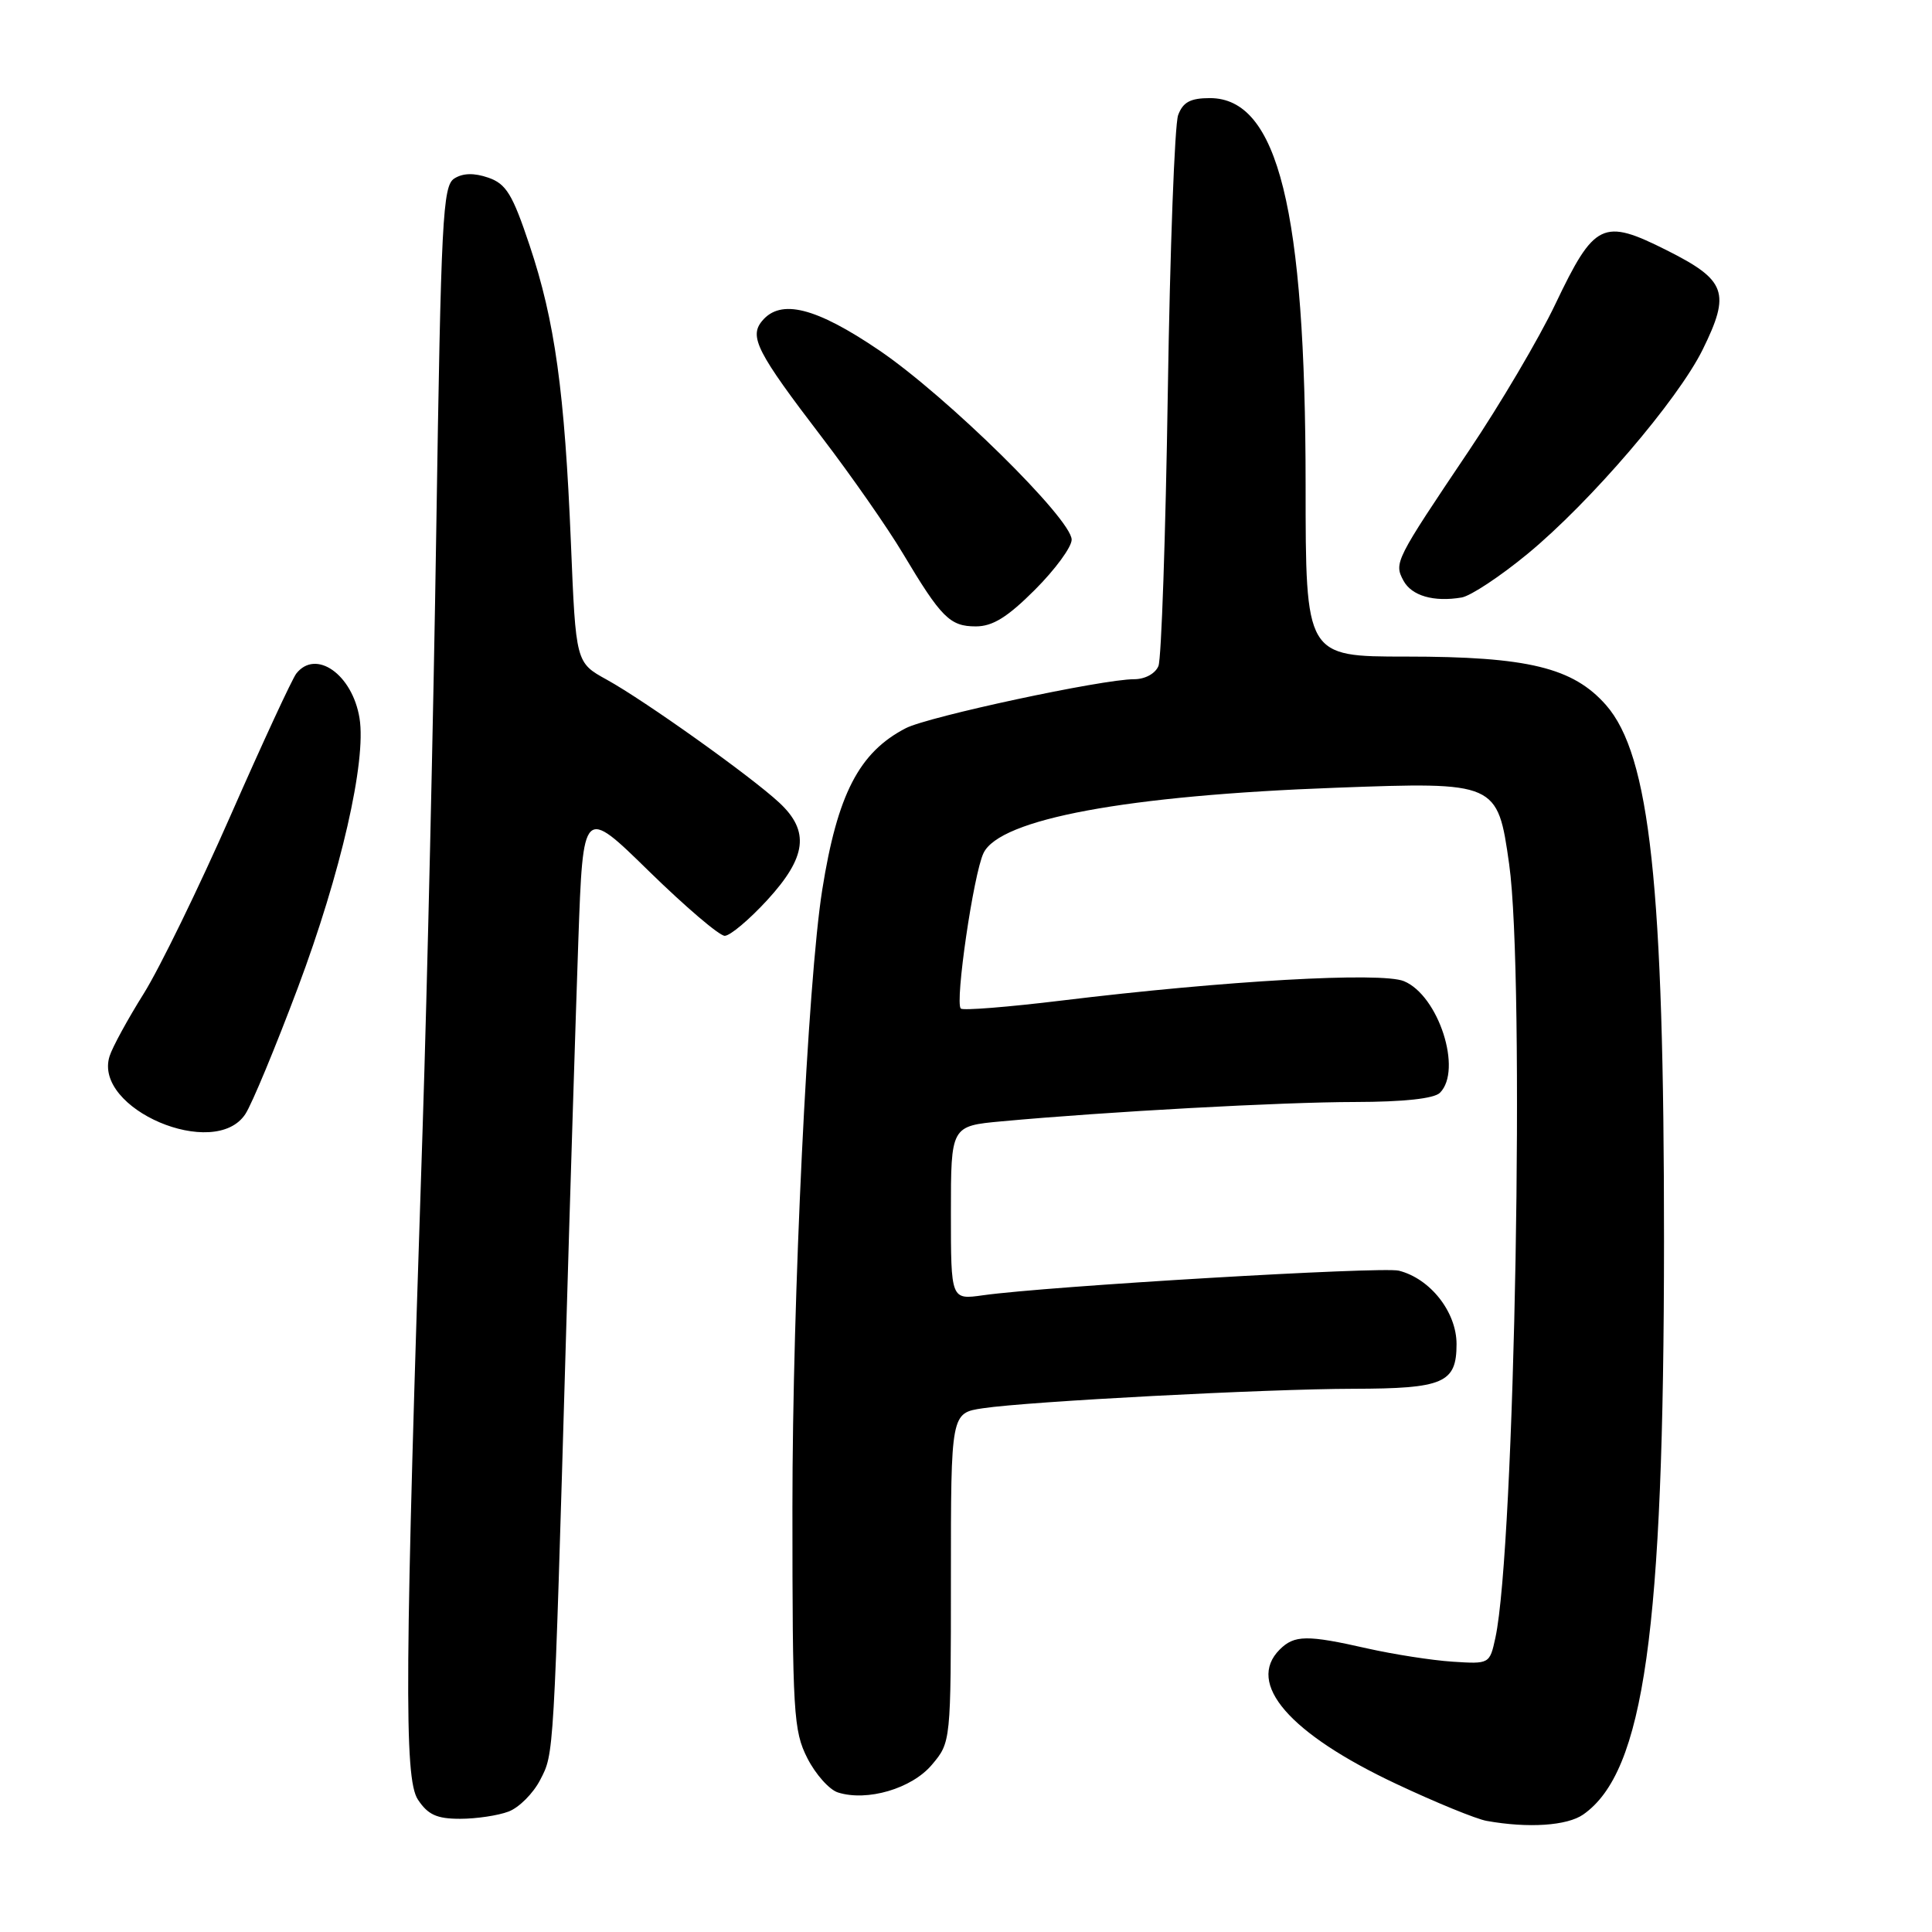 <?xml version="1.0" encoding="UTF-8" standalone="no"?>
<!DOCTYPE svg PUBLIC "-//W3C//DTD SVG 1.1//EN" "http://www.w3.org/Graphics/SVG/1.1/DTD/svg11.dtd" >
<svg xmlns="http://www.w3.org/2000/svg" xmlns:xlink="http://www.w3.org/1999/xlink" version="1.1" viewBox="0 0 256 256">
 <g >
 <path fill="currentColor"
d=" M 209.79 240.43 C 217.85 234.79 220.47 216.17 220.49 164.50 C 220.50 117.36 218.63 100.07 212.81 93.43 C 208.44 88.46 202.44 87.00 186.32 87.00 C 173.00 87.00 173.00 87.00 173.00 64.25 C 172.99 27.75 169.34 13.00 160.32 13.00 C 157.74 13.00 156.75 13.53 156.11 15.25 C 155.65 16.49 155.03 33.02 154.74 52.00 C 154.45 70.97 153.89 87.29 153.50 88.25 C 153.08 89.26 151.73 90.00 150.27 90.00 C 146.07 90.00 122.99 94.95 120.02 96.49 C 113.83 99.69 110.96 105.25 108.95 117.91 C 107.02 130.07 105.00 171.94 105.00 199.75 C 105.00 227.02 105.14 229.35 106.98 232.97 C 108.07 235.11 109.89 237.15 111.03 237.51 C 114.91 238.74 120.82 237.00 123.48 233.84 C 126.00 230.85 126.00 230.85 126.00 209.04 C 126.00 187.23 126.00 187.23 130.25 186.60 C 136.35 185.69 167.77 184.04 179.32 184.02 C 191.29 184.00 193.00 183.26 193.00 178.10 C 193.00 173.85 189.52 169.42 185.35 168.37 C 183.10 167.81 138.89 170.42 130.25 171.63 C 126.00 172.23 126.00 172.23 126.00 160.72 C 126.00 149.20 126.00 149.20 132.75 148.58 C 146.64 147.30 169.83 146.03 179.55 146.02 C 186.01 146.01 190.03 145.57 190.80 144.80 C 193.81 141.79 190.62 131.91 186.03 130.01 C 183.02 128.77 162.43 129.93 140.66 132.58 C 133.59 133.44 127.59 133.92 127.31 133.64 C 126.51 132.84 129.00 115.78 130.32 113.04 C 132.49 108.51 149.28 105.40 177.00 104.38 C 198.33 103.59 198.44 103.64 199.97 114.50 C 202.08 129.43 200.73 205.06 198.15 217.00 C 197.39 220.49 197.37 220.50 192.45 220.18 C 189.73 220.00 184.66 219.21 181.19 218.43 C 173.17 216.61 171.51 216.64 169.57 218.57 C 165.08 223.06 170.84 229.71 185.00 236.37 C 190.22 238.83 195.62 241.04 197.00 241.28 C 202.52 242.27 207.66 241.92 209.79 240.43 Z  M 67.39 240.04 C 68.77 239.52 70.66 237.63 71.58 235.84 C 73.41 232.30 73.36 233.30 75.00 177.00 C 75.55 158.03 76.29 134.49 76.63 124.70 C 77.26 106.89 77.26 106.89 86.00 115.45 C 90.81 120.15 95.32 124.00 96.03 124.00 C 96.74 124.00 99.27 121.87 101.66 119.27 C 106.89 113.57 107.32 110.13 103.25 106.35 C 99.51 102.87 85.44 92.84 80.40 90.06 C 76.30 87.80 76.30 87.80 75.65 71.97 C 74.82 51.89 73.53 42.53 70.17 32.50 C 67.91 25.73 67.07 24.36 64.70 23.54 C 62.81 22.89 61.34 22.93 60.20 23.65 C 58.66 24.61 58.44 28.96 57.81 70.11 C 57.43 95.07 56.61 130.80 56.00 149.50 C 53.62 221.56 53.52 235.62 55.37 238.45 C 56.70 240.46 57.87 241.00 60.96 241.00 C 63.11 241.00 66.00 240.57 67.39 240.04 Z  M 32.51 147.62 C 33.37 146.32 36.50 138.78 39.47 130.87 C 45.17 115.67 48.56 100.87 47.64 95.17 C 46.70 89.37 41.86 85.95 39.26 89.25 C 38.72 89.94 34.81 98.38 30.58 108.00 C 26.35 117.62 21.16 128.27 19.05 131.65 C 16.93 135.03 14.89 138.77 14.52 139.95 C 12.30 146.93 28.45 153.81 32.51 147.62 Z  M 137.14 78.14 C 139.81 75.47 142.00 72.49 142.00 71.51 C 142.00 68.78 125.45 52.50 116.50 46.42 C 108.10 40.72 103.44 39.55 100.98 42.53 C 99.24 44.62 100.31 46.70 108.88 57.91 C 112.78 63.01 117.62 69.95 119.64 73.34 C 124.72 81.85 125.87 83.00 129.30 83.00 C 131.54 83.00 133.50 81.78 137.14 78.14 Z  M 202.41 73.39 C 210.73 66.53 222.30 53.03 225.61 46.33 C 229.34 38.76 228.75 37.13 220.85 33.16 C 212.37 28.90 211.28 29.43 206.09 40.30 C 203.93 44.84 198.77 53.58 194.64 59.72 C 184.85 74.28 184.70 74.57 185.96 76.93 C 187.04 78.95 189.98 79.80 193.68 79.17 C 194.88 78.96 198.81 76.36 202.41 73.39 Z "/>
</g>
</svg>